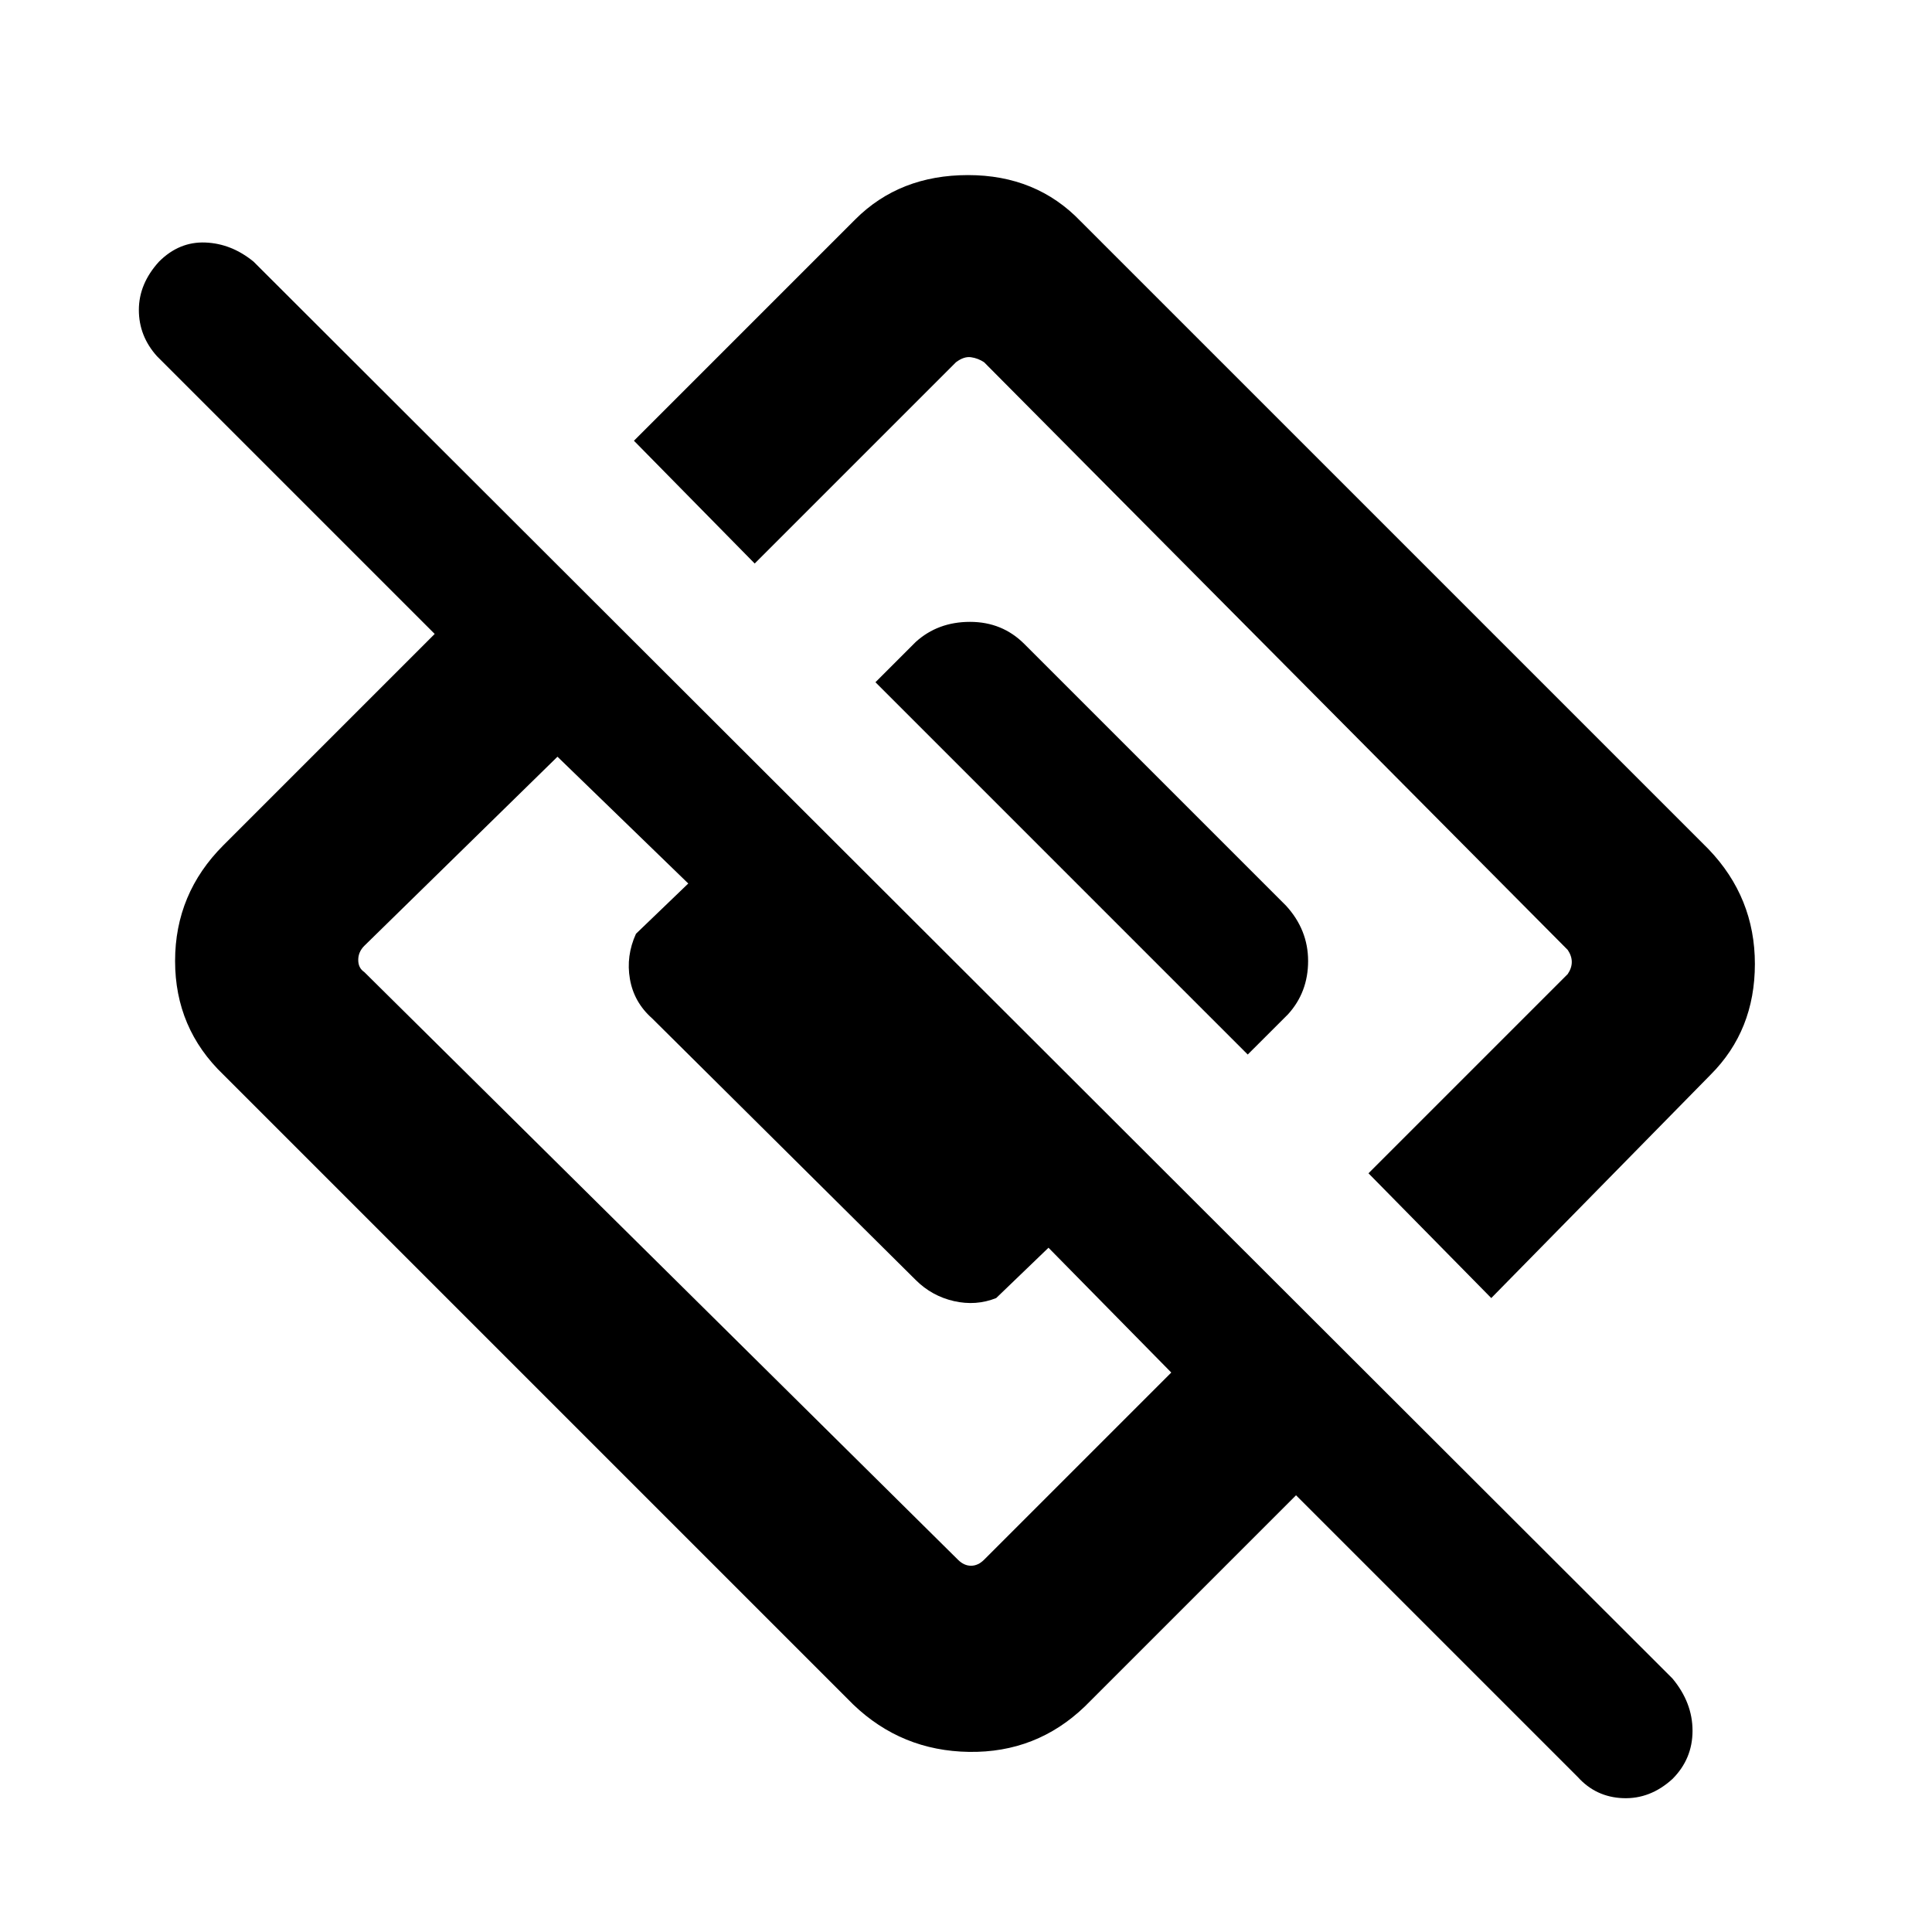 <svg xmlns="http://www.w3.org/2000/svg" height="40" width="40"><path d="M30.875 26.875 28.333 24.292 32.458 20.167Q32.542 20.042 32.542 19.917Q32.542 19.792 32.458 19.667L20.375 7.5Q20.25 7.417 20.104 7.396Q19.958 7.375 19.792 7.5L15.625 11.667L13.125 9.125L17.708 4.542Q18.625 3.625 20.042 3.625Q21.458 3.625 22.375 4.583L35.375 17.583Q36.333 18.583 36.333 19.958Q36.333 21.333 35.417 22.25ZM22.458 35.333Q21.458 36.292 20.062 36.271Q18.667 36.25 17.667 35.292L4.625 22.25Q3.625 21.292 3.625 19.896Q3.625 18.5 4.625 17.5L9 13.125L3.25 7.375Q2.875 6.958 2.875 6.417Q2.875 5.875 3.292 5.417Q3.708 5 4.25 5.021Q4.792 5.042 5.25 5.417L34.625 34.75Q35.042 35.25 35.042 35.833Q35.042 36.417 34.625 36.833Q34.167 37.25 33.604 37.229Q33.042 37.208 32.667 36.792L26.833 30.958ZM7.542 20.125 19.833 32.292Q19.958 32.417 20.104 32.417Q20.25 32.417 20.375 32.292L24.25 28.417L21.708 25.833L20.625 26.875Q20.208 27.042 19.75 26.938Q19.292 26.833 18.958 26.5L13.5 21.083Q13.125 20.75 13.042 20.271Q12.958 19.792 13.167 19.333L14.25 18.292L11.542 15.667L7.542 19.583Q7.417 19.708 7.417 19.875Q7.417 20.042 7.542 20.125ZM25.833 21.833 18.125 14.125 18.958 13.292Q19.417 12.875 20.083 12.875Q20.75 12.875 21.208 13.333L26.625 18.75Q27.083 19.25 27.083 19.896Q27.083 20.542 26.667 21Z"/></svg>
